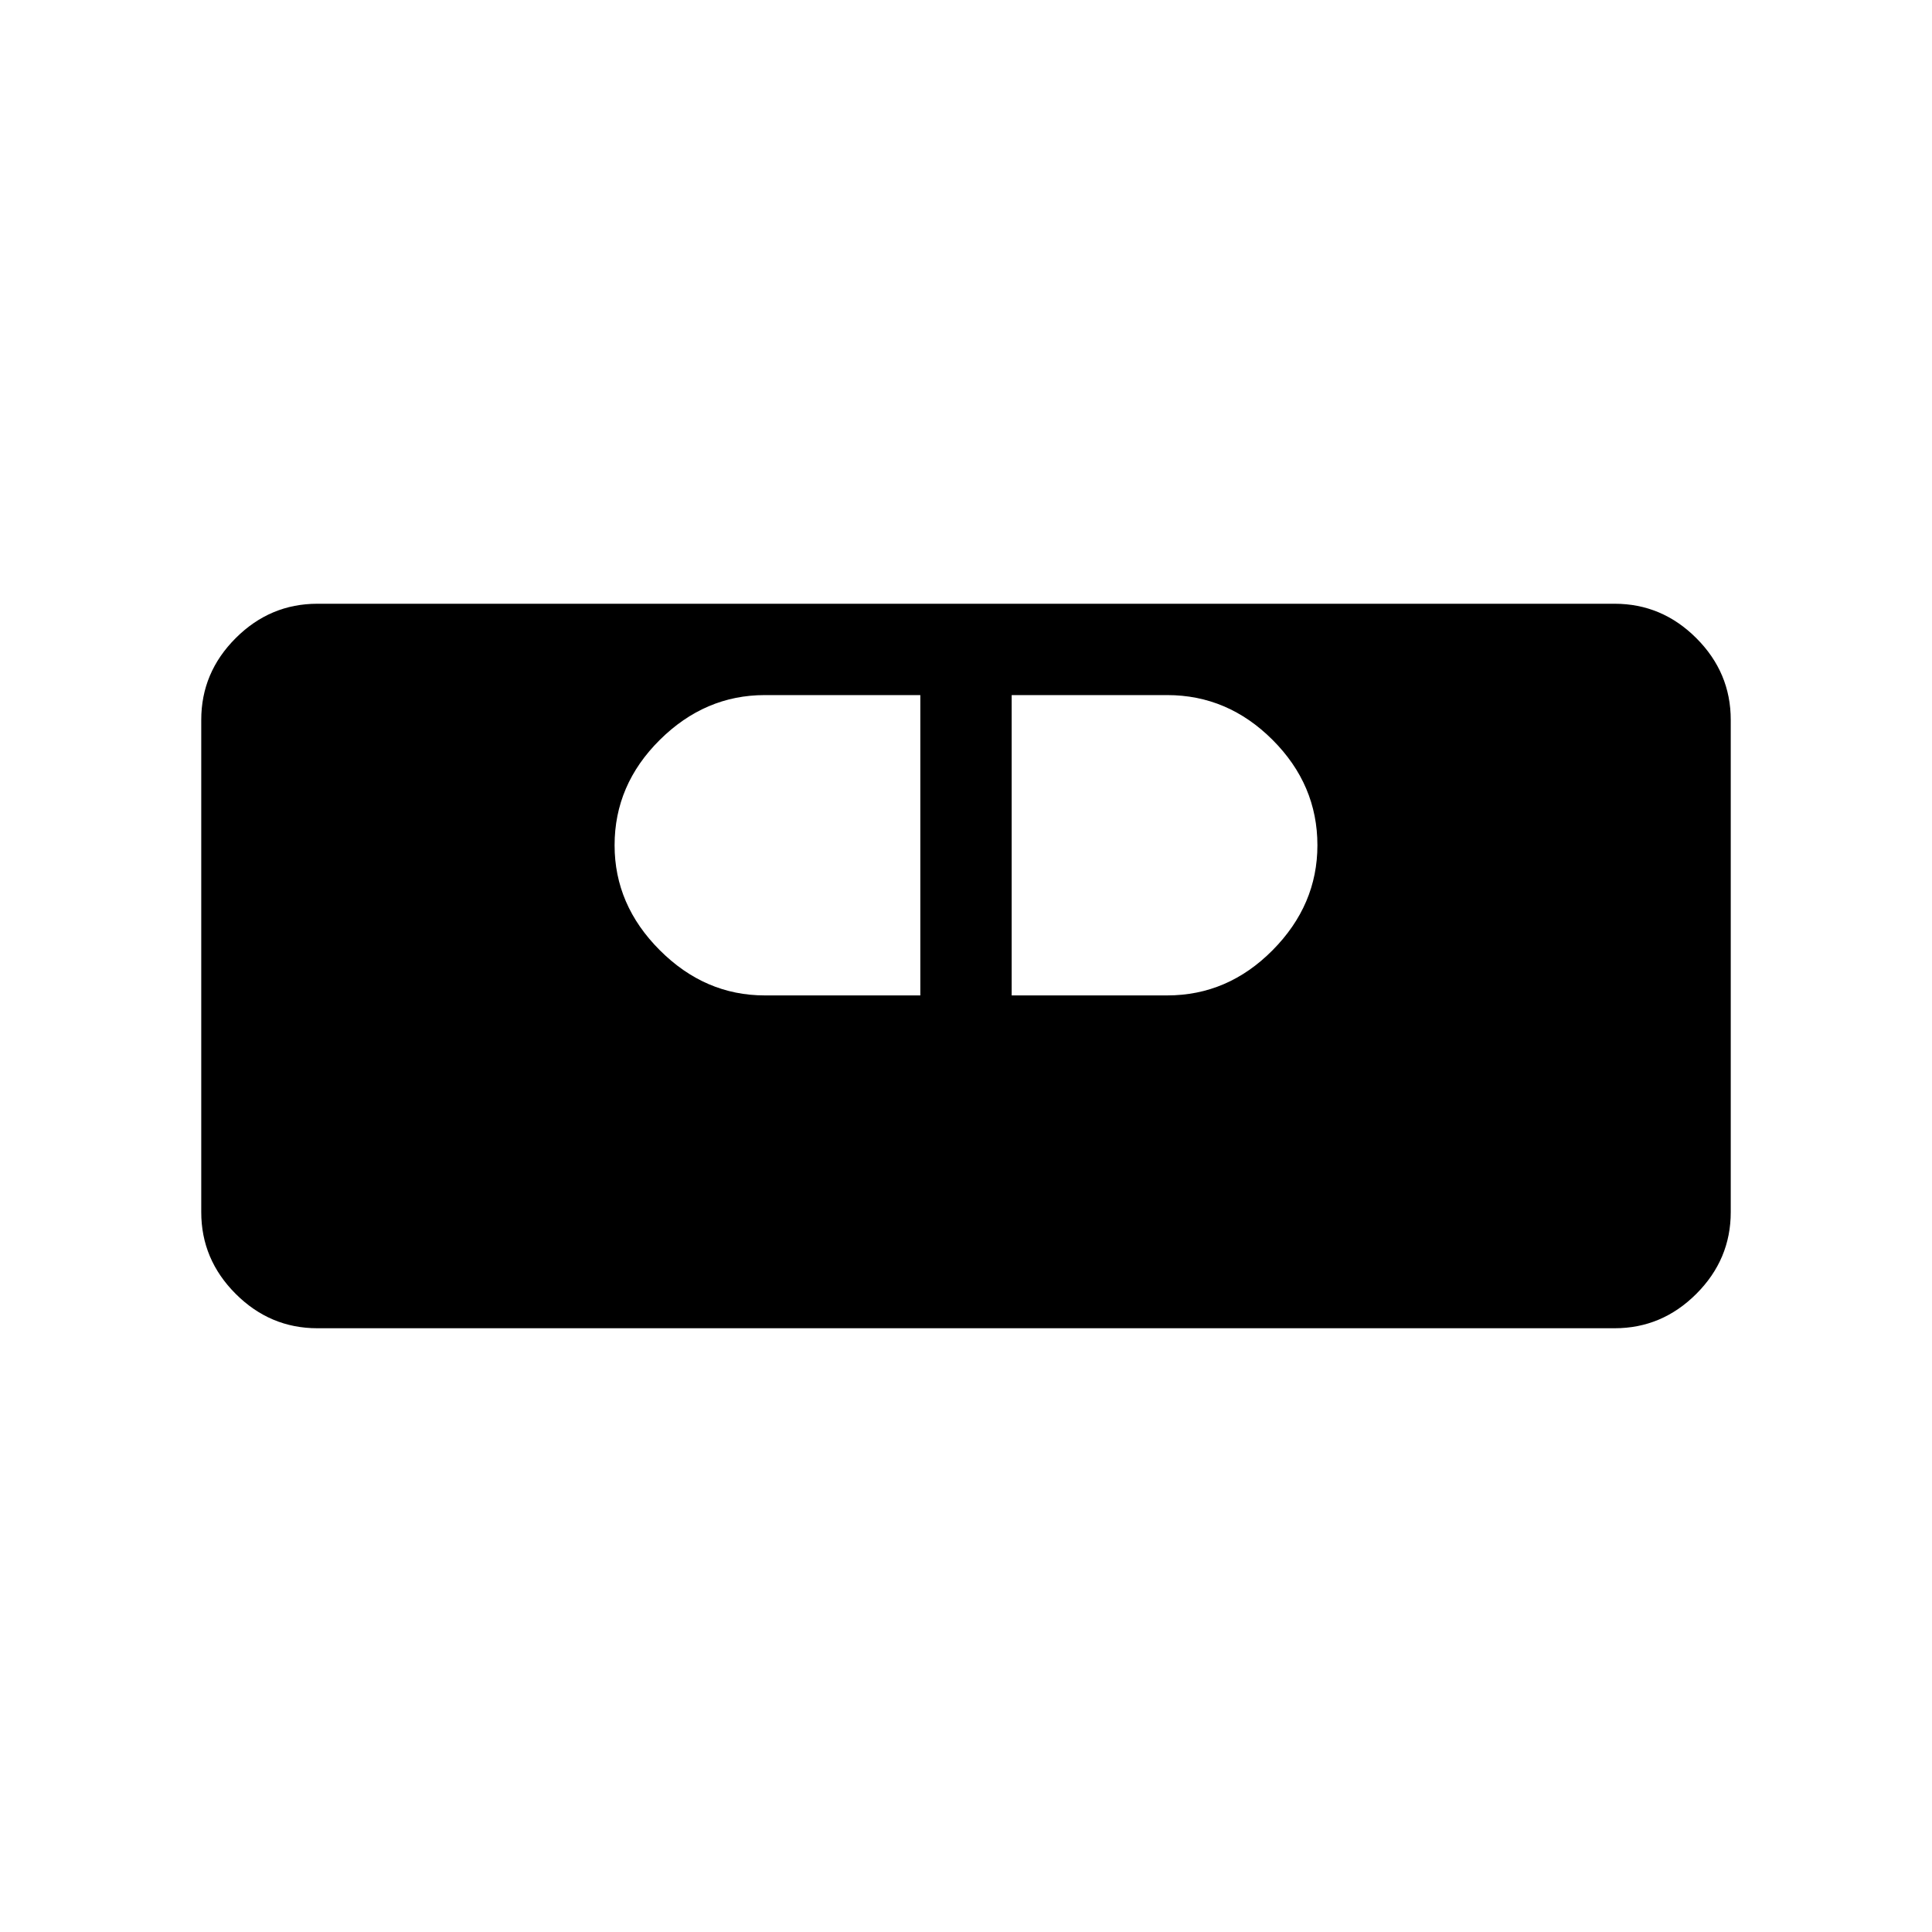 <svg xmlns="http://www.w3.org/2000/svg" width="48" height="48" viewBox="0 -960 960 960"><path d="M157.694-300.001q-23.5 0-40.596-17.097-17.097-17.096-17.097-40.596v-244.612q0-23.5 17.097-40.596 17.096-17.097 40.596-17.097h644.612q23.5 0 40.596 17.097 17.097 17.096 17.097 40.596v244.612q0 23.5-17.097 40.596-17.096 17.097-40.596 17.097H157.694ZM380-465.385h77.308v-149.23H380q-29.692 0-52.154 22.269-22.461 22.269-22.461 52.346 0 29.692 22.461 52.154 22.462 22.461 52.154 22.461Zm122.692 0H580q30.077 0 52.346-22.461 22.269-22.462 22.269-52.154 0-30.077-22.269-52.346-22.269-22.269-52.346-22.269h-77.308v149.23Z"/></svg>